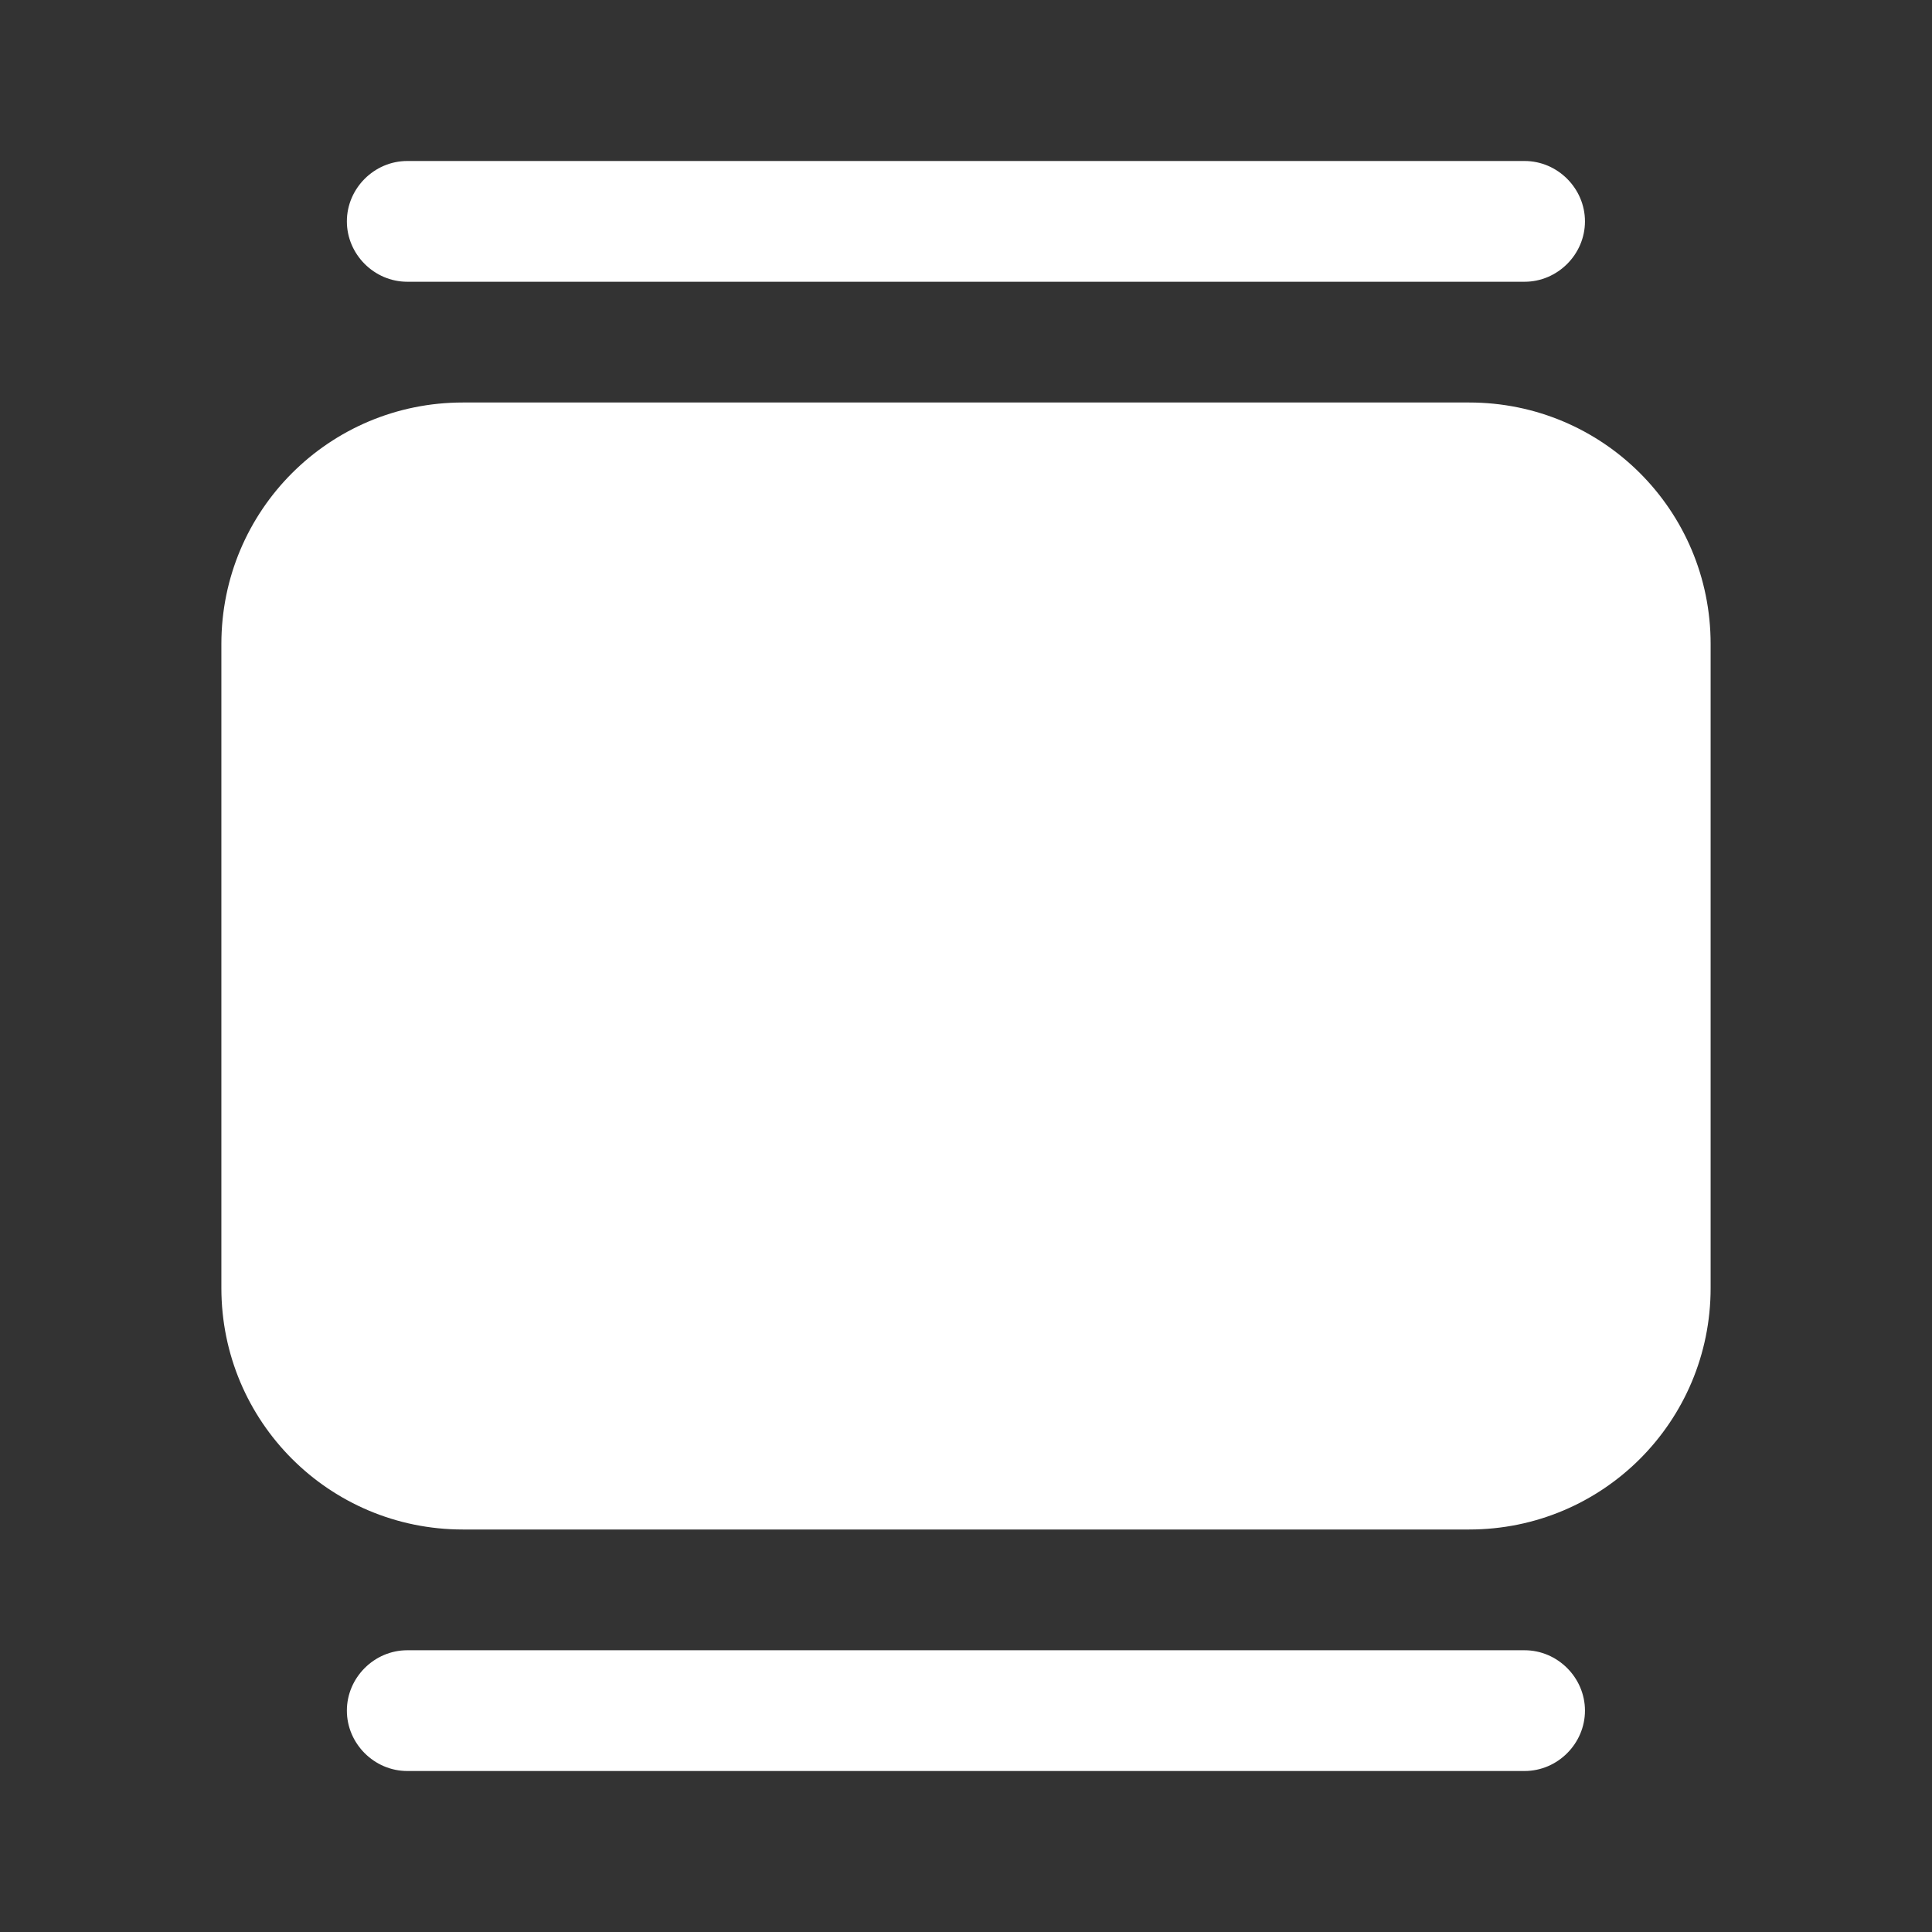 <svg width="24" height="24" viewBox="0 0 24 24" fill="none" xmlns="http://www.w3.org/2000/svg">
<rect x="0" y="0" width="24" height="24" fill="#333333" stroke="none"/>
<path d="M18.939 3.5H5.059C4.649 3.5 4.309 3.16 4.309 2.75C4.309 2.34 4.649 2 5.059 2H18.939C19.349 2 19.689 2.34 19.689 2.75C19.689 3.16 19.349 3.5 18.939 3.5Z" fill="white"/>
<path d="M18.939 22H5.059C4.649 22 4.309 21.66 4.309 21.25C4.309 20.84 4.649 20.5 5.059 20.5H18.939C19.349 20.5 19.689 20.84 19.689 21.25C19.689 21.66 19.349 22 18.939 22Z" fill="white"/>
<path d="M2.75 8V16C2.75 17.66 4.09 19 5.75 19H18.25C19.91 19 21.25 17.66 21.25 16V8C21.25 6.34 19.91 5 18.25 5H5.75C4.09 5 2.75 6.34 2.75 8Z" fill="white"/>
</svg>
